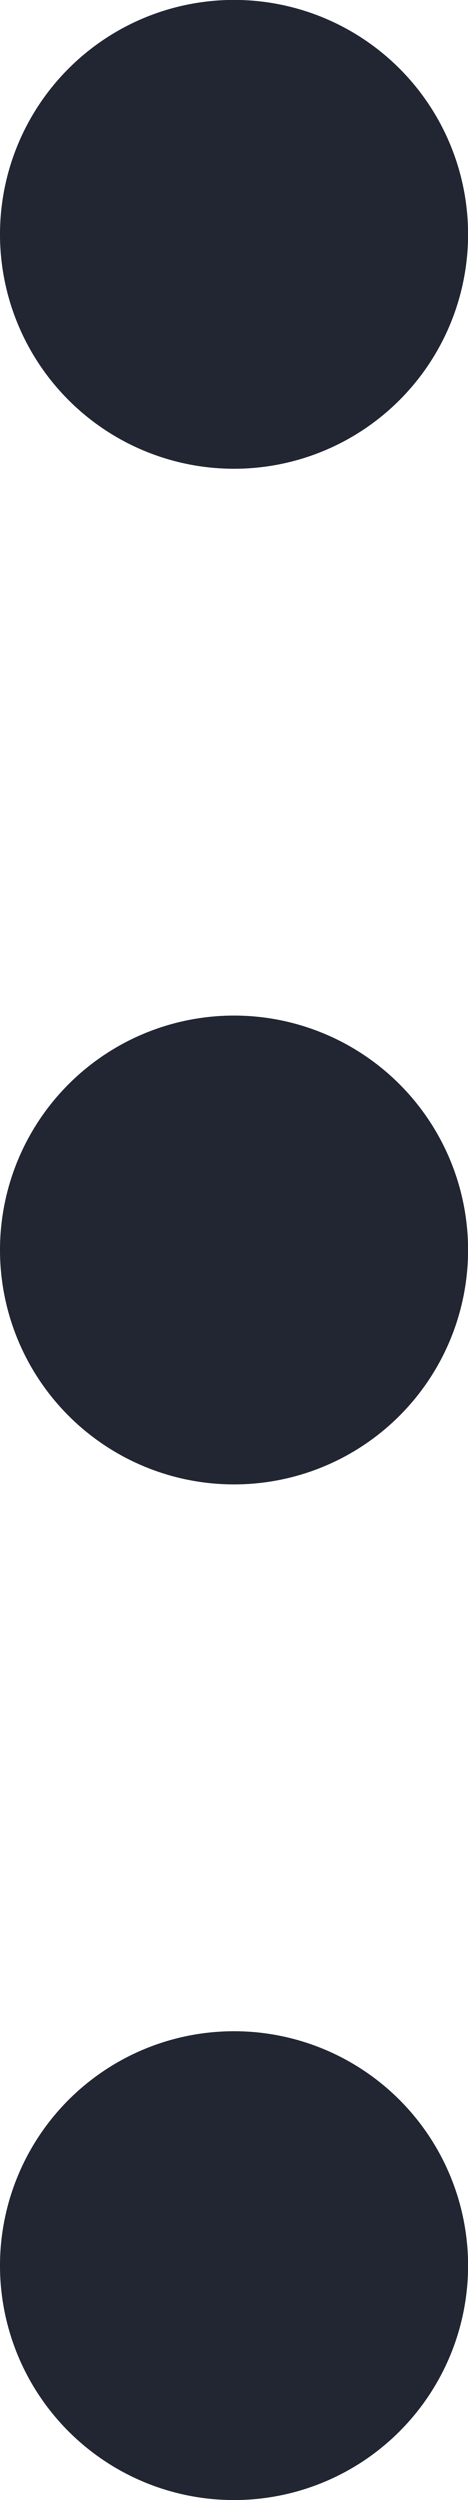 <svg xmlns="http://www.w3.org/2000/svg" width="6" height="32" viewBox="0 0 6 32">
    <path fill="#222532" fill-rule="evenodd" d="M3 6a3 3 0 1 1 .001-6.001A3 3 0 0 1 3 6zm0 13a3 3 0 1 1 .001-6.001A3 3 0 0 1 3 19zm0 13a3 3 0 1 1 .001-6.001A3 3 0 0 1 3 32z"/>
</svg>

